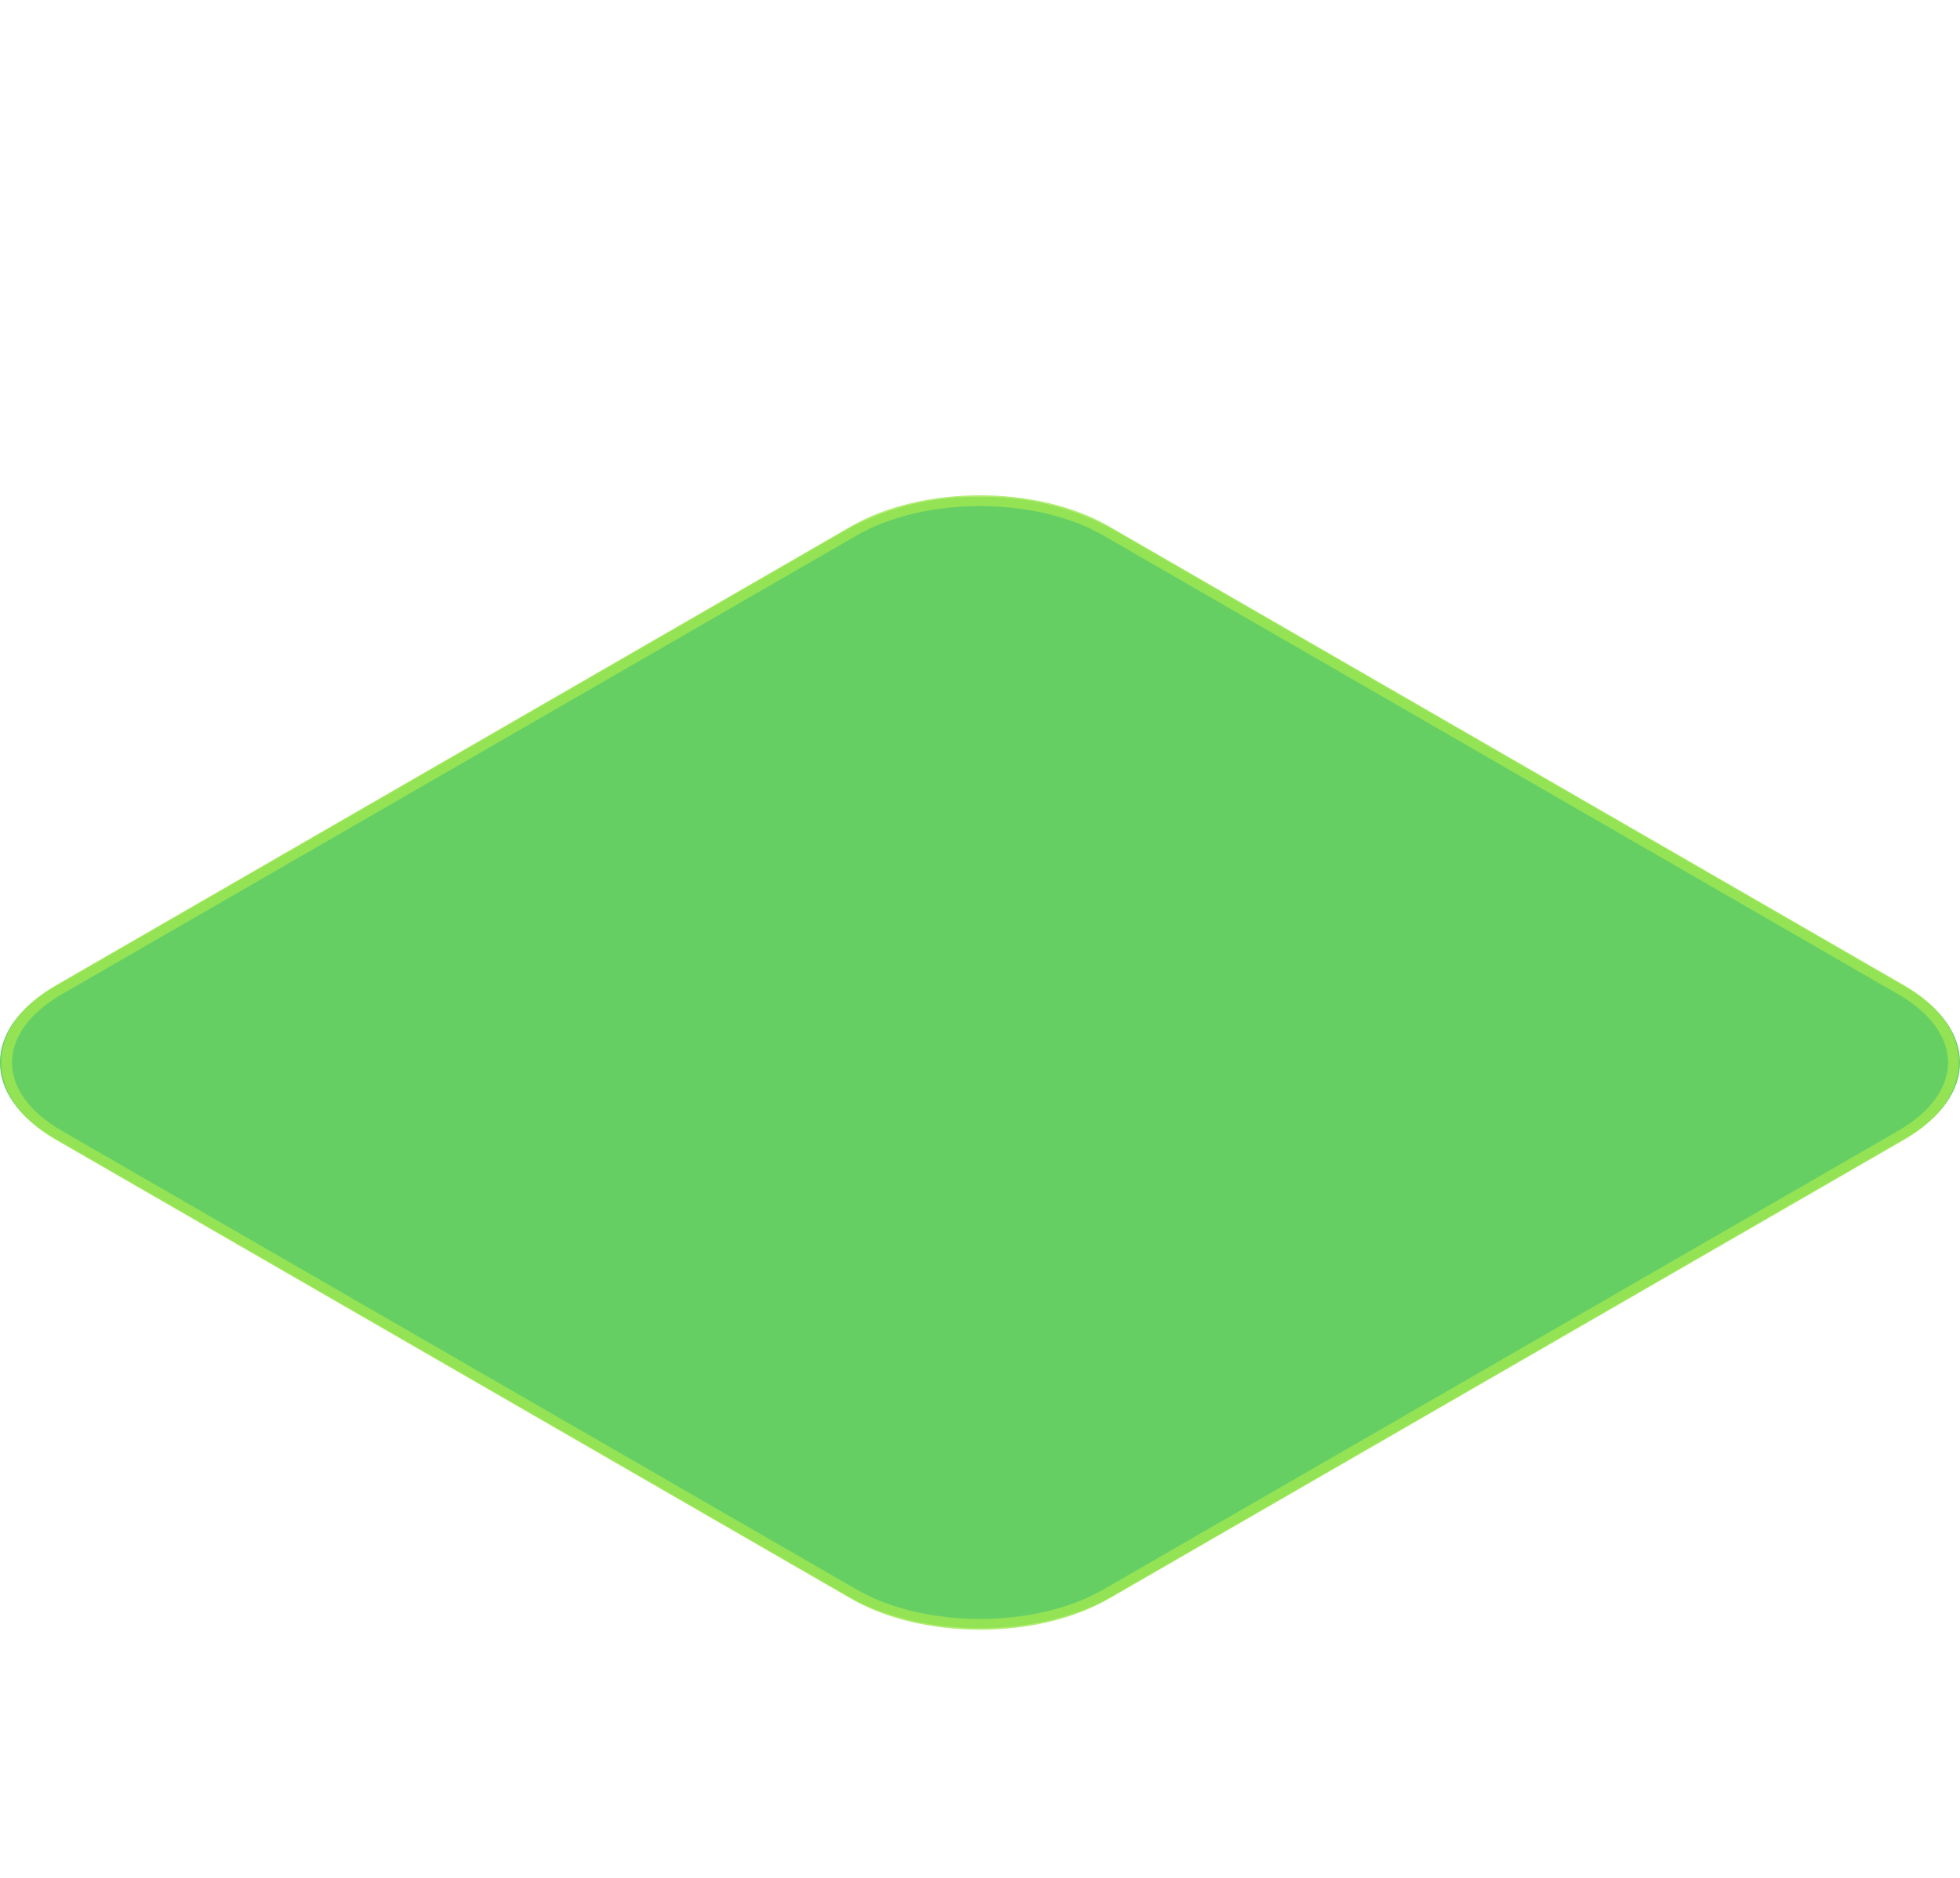 <svg id="Component_4_1" data-name="Component 4 – 1" xmlns="http://www.w3.org/2000/svg" xmlns:xlink="http://www.w3.org/1999/xlink" width="181.793" height="174.246" viewBox="0 0 181.793 174.246">
  <defs>
    <clipPath id="clip-path">
      <path id="Path_4649" data-name="Path 4649" d="M78.773,49,5.022,91.577c-6.7,3.865-6.7,10.133,0,14l73.751,42.579c6.7,3.866,17.552,3.866,24.248,0l73.75-42.579c3.348-1.933,5.022-4.466,5.022-7s-1.674-5.067-5.022-7L103.021,49A24.783,24.783,0,0,0,90.9,46.1,24.78,24.78,0,0,0,78.773,49" fill="none"/>
    </clipPath>
    <linearGradient id="linear-gradient" x1="0.17" y1="0.977" x2="0.174" y2="0.977" gradientUnits="objectBoundingBox">
      <stop offset="0" stop-color="#b4e1ba"/>
      <stop offset="0.485" stop-color="#95dc4a"/>
      <stop offset="1" stop-color="#66cf64"/>
    </linearGradient>
    <clipPath id="clip-path-2">
      <rect id="Rectangle_9996" data-name="Rectangle 9996" width="181.793" height="174.246" fill="none"/>
    </clipPath>
    <clipPath id="clip-path-3">
      <rect id="Rectangle_9995" data-name="Rectangle 9995" width="181.569" height="105.25" transform="translate(0.112 45.951)" fill="none"/>
    </clipPath>
  </defs>
  <g id="first-layer">
    <g id="Group_6346" data-name="Group 6346" clip-path="url(#clip-path)">
      <path id="Path_4648" data-name="Path 4648" d="M9.965,177.84,226.514,145.3,170.154,20.279-46.395,52.818Z" fill="url(#linear-gradient)"/>
    </g>
  </g>
  <g id="first-layer-border">
    <g id="Group_6351" data-name="Group 6351" clip-path="url(#clip-path-2)">
      <g id="Group_6350" data-name="Group 6350" opacity="0.8">
        <g id="Group_6349" data-name="Group 6349">
          <g id="Group_6348" data-name="Group 6348" clip-path="url(#clip-path-3)">
            <path id="Path_4650" data-name="Path 4650" d="M102.588,49.247l73.75,42.579c6.457,3.728,6.457,9.772,0,13.5L102.588,147.9c-6.457,3.728-16.926,3.728-23.383,0L5.455,105.326C-1,101.6-1,95.554,5.455,91.826l73.75-42.579C85.662,45.519,96.131,45.519,102.588,49.247Z" fill="none" stroke="#9fe851" stroke-width="1"/>
          </g>
        </g>
      </g>
    </g>
  </g>
</svg>

